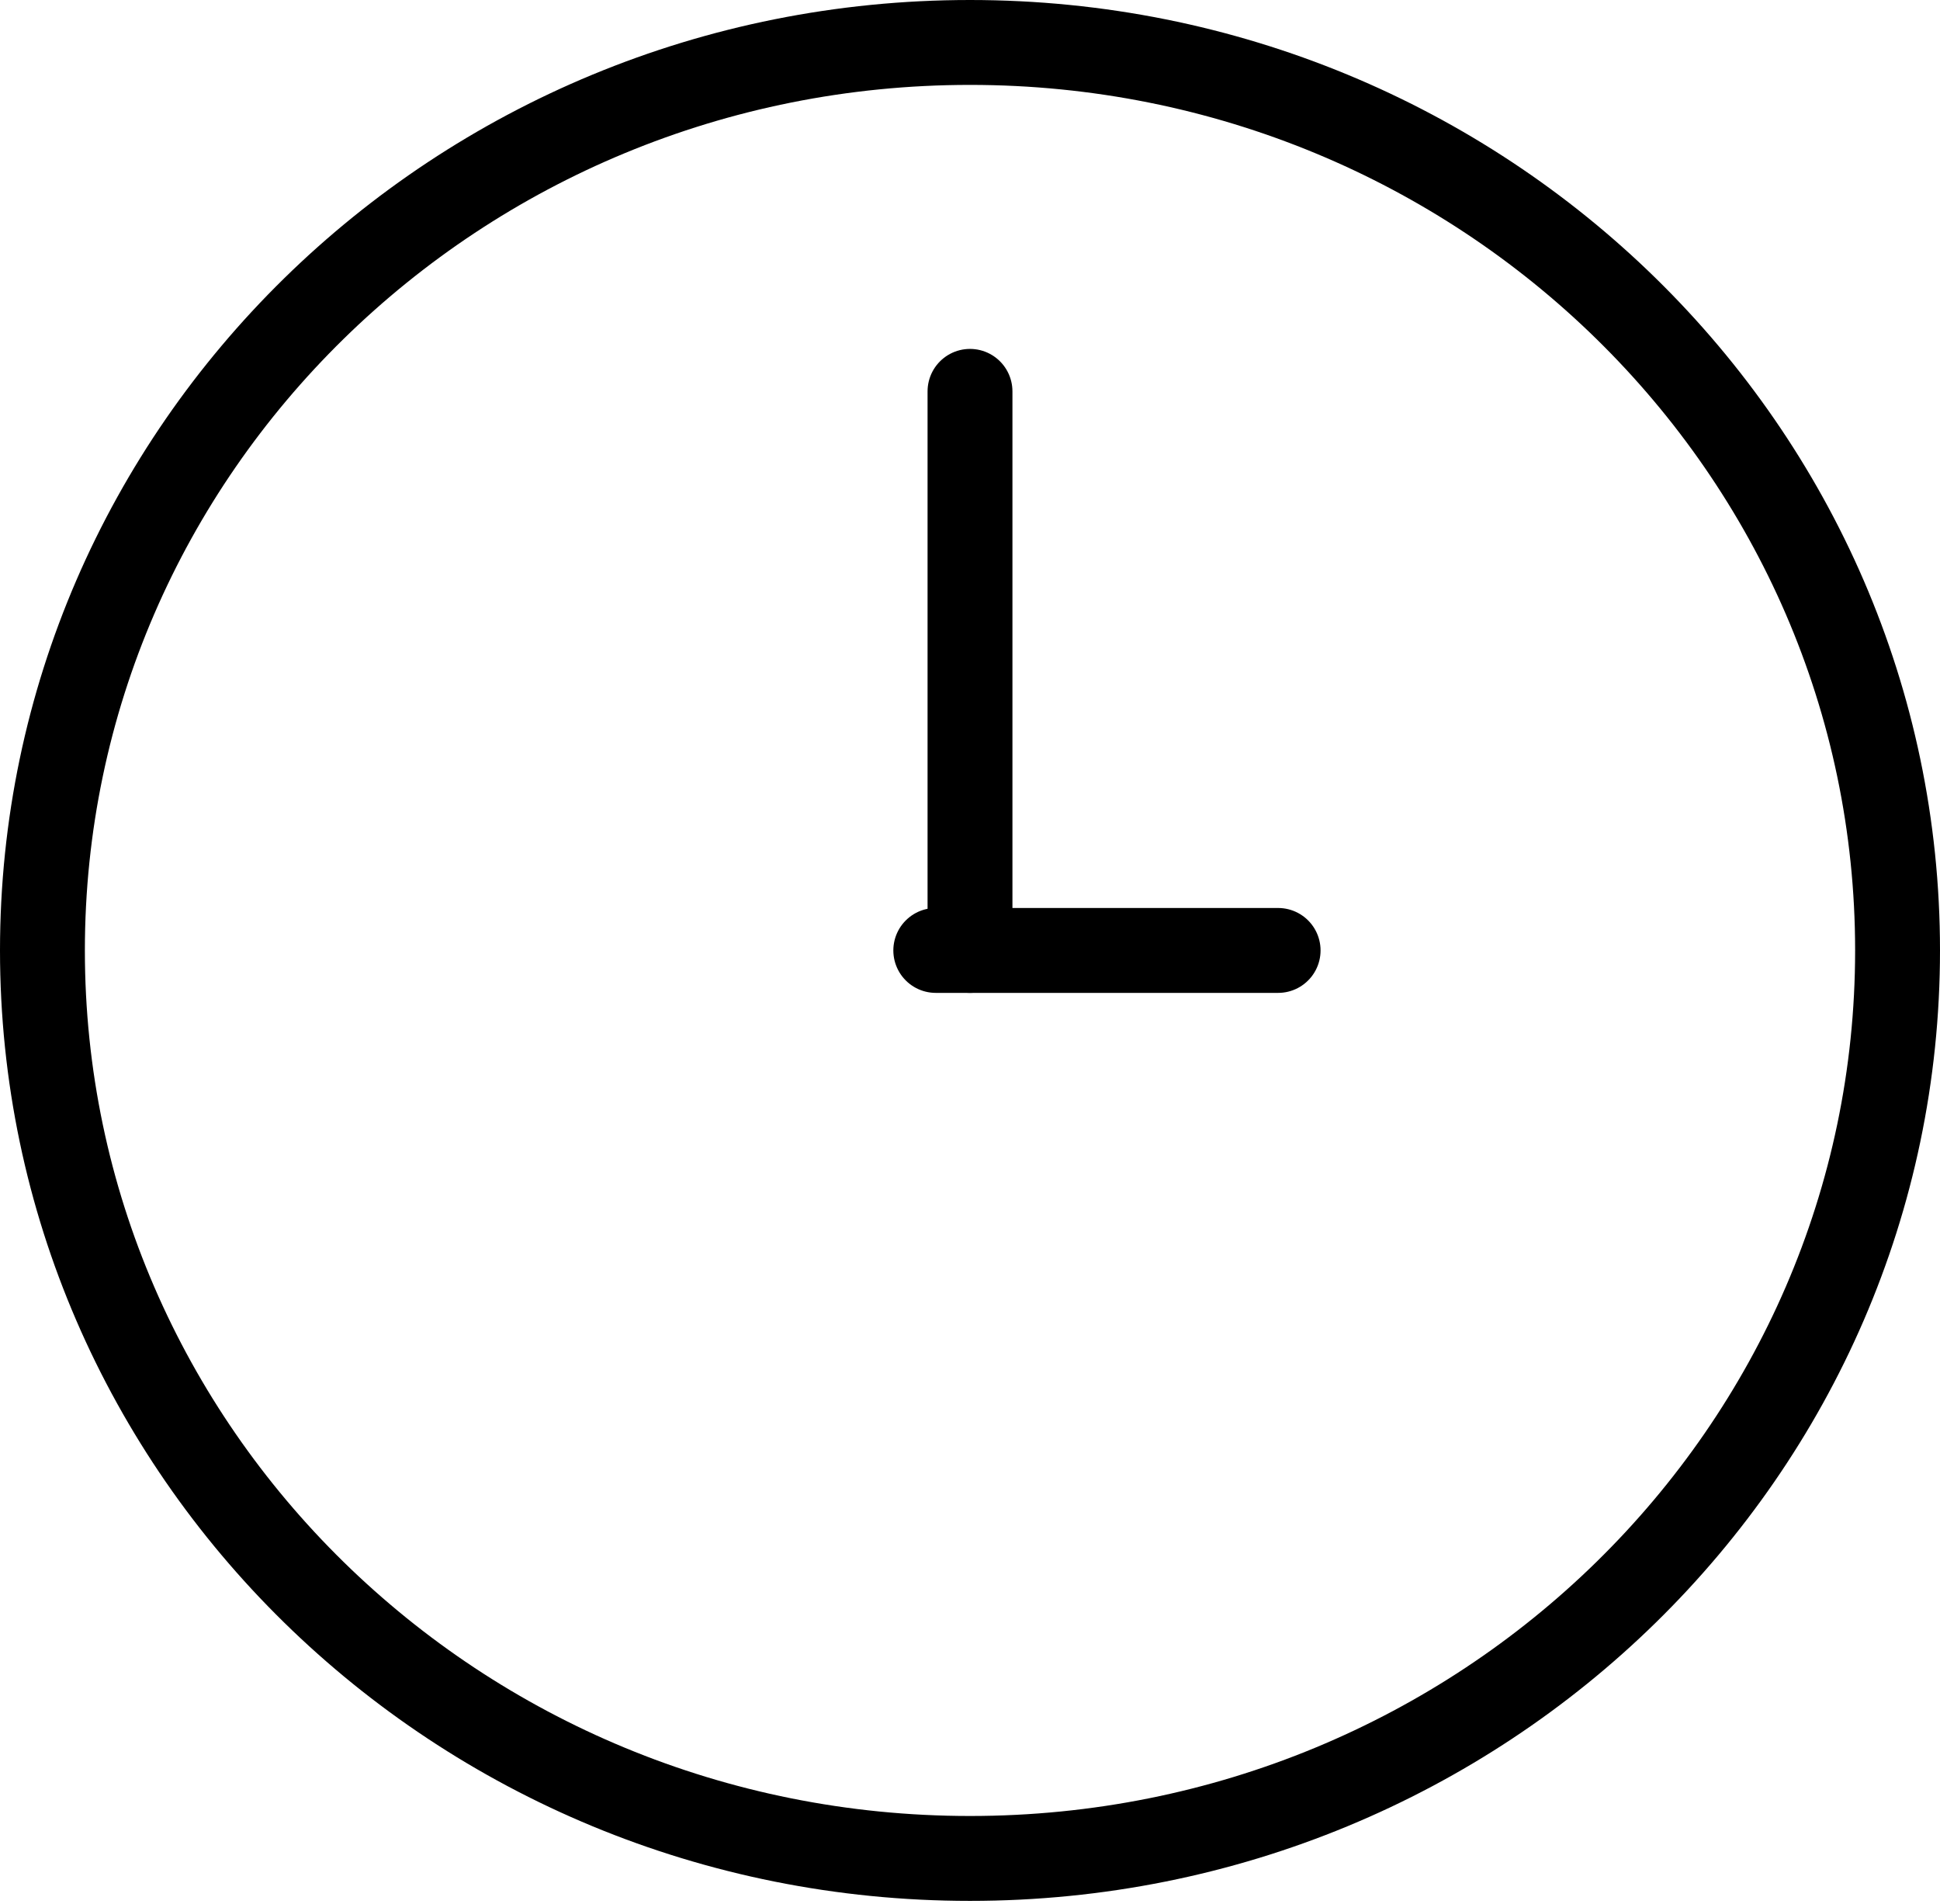<svg width="160" height="157" viewBox="0 0 160 157" fill="none" xmlns="http://www.w3.org/2000/svg">
<path d="M156.5 78.367C156.5 119.648 122.318 153.235 80 153.235C37.682 153.235 3.5 119.648 3.5 78.367C3.5 37.087 37.682 3.5 80 3.5C122.318 3.5 156.5 37.087 156.5 78.367Z" stroke="black" stroke-width="7"/>
<path d="M80 32.269V78.367" stroke="black" stroke-width="7" stroke-linecap="round"/>
<path d="M105.412 78.367H77.177" stroke="black" stroke-width="7" stroke-linecap="round"/>
</svg>
